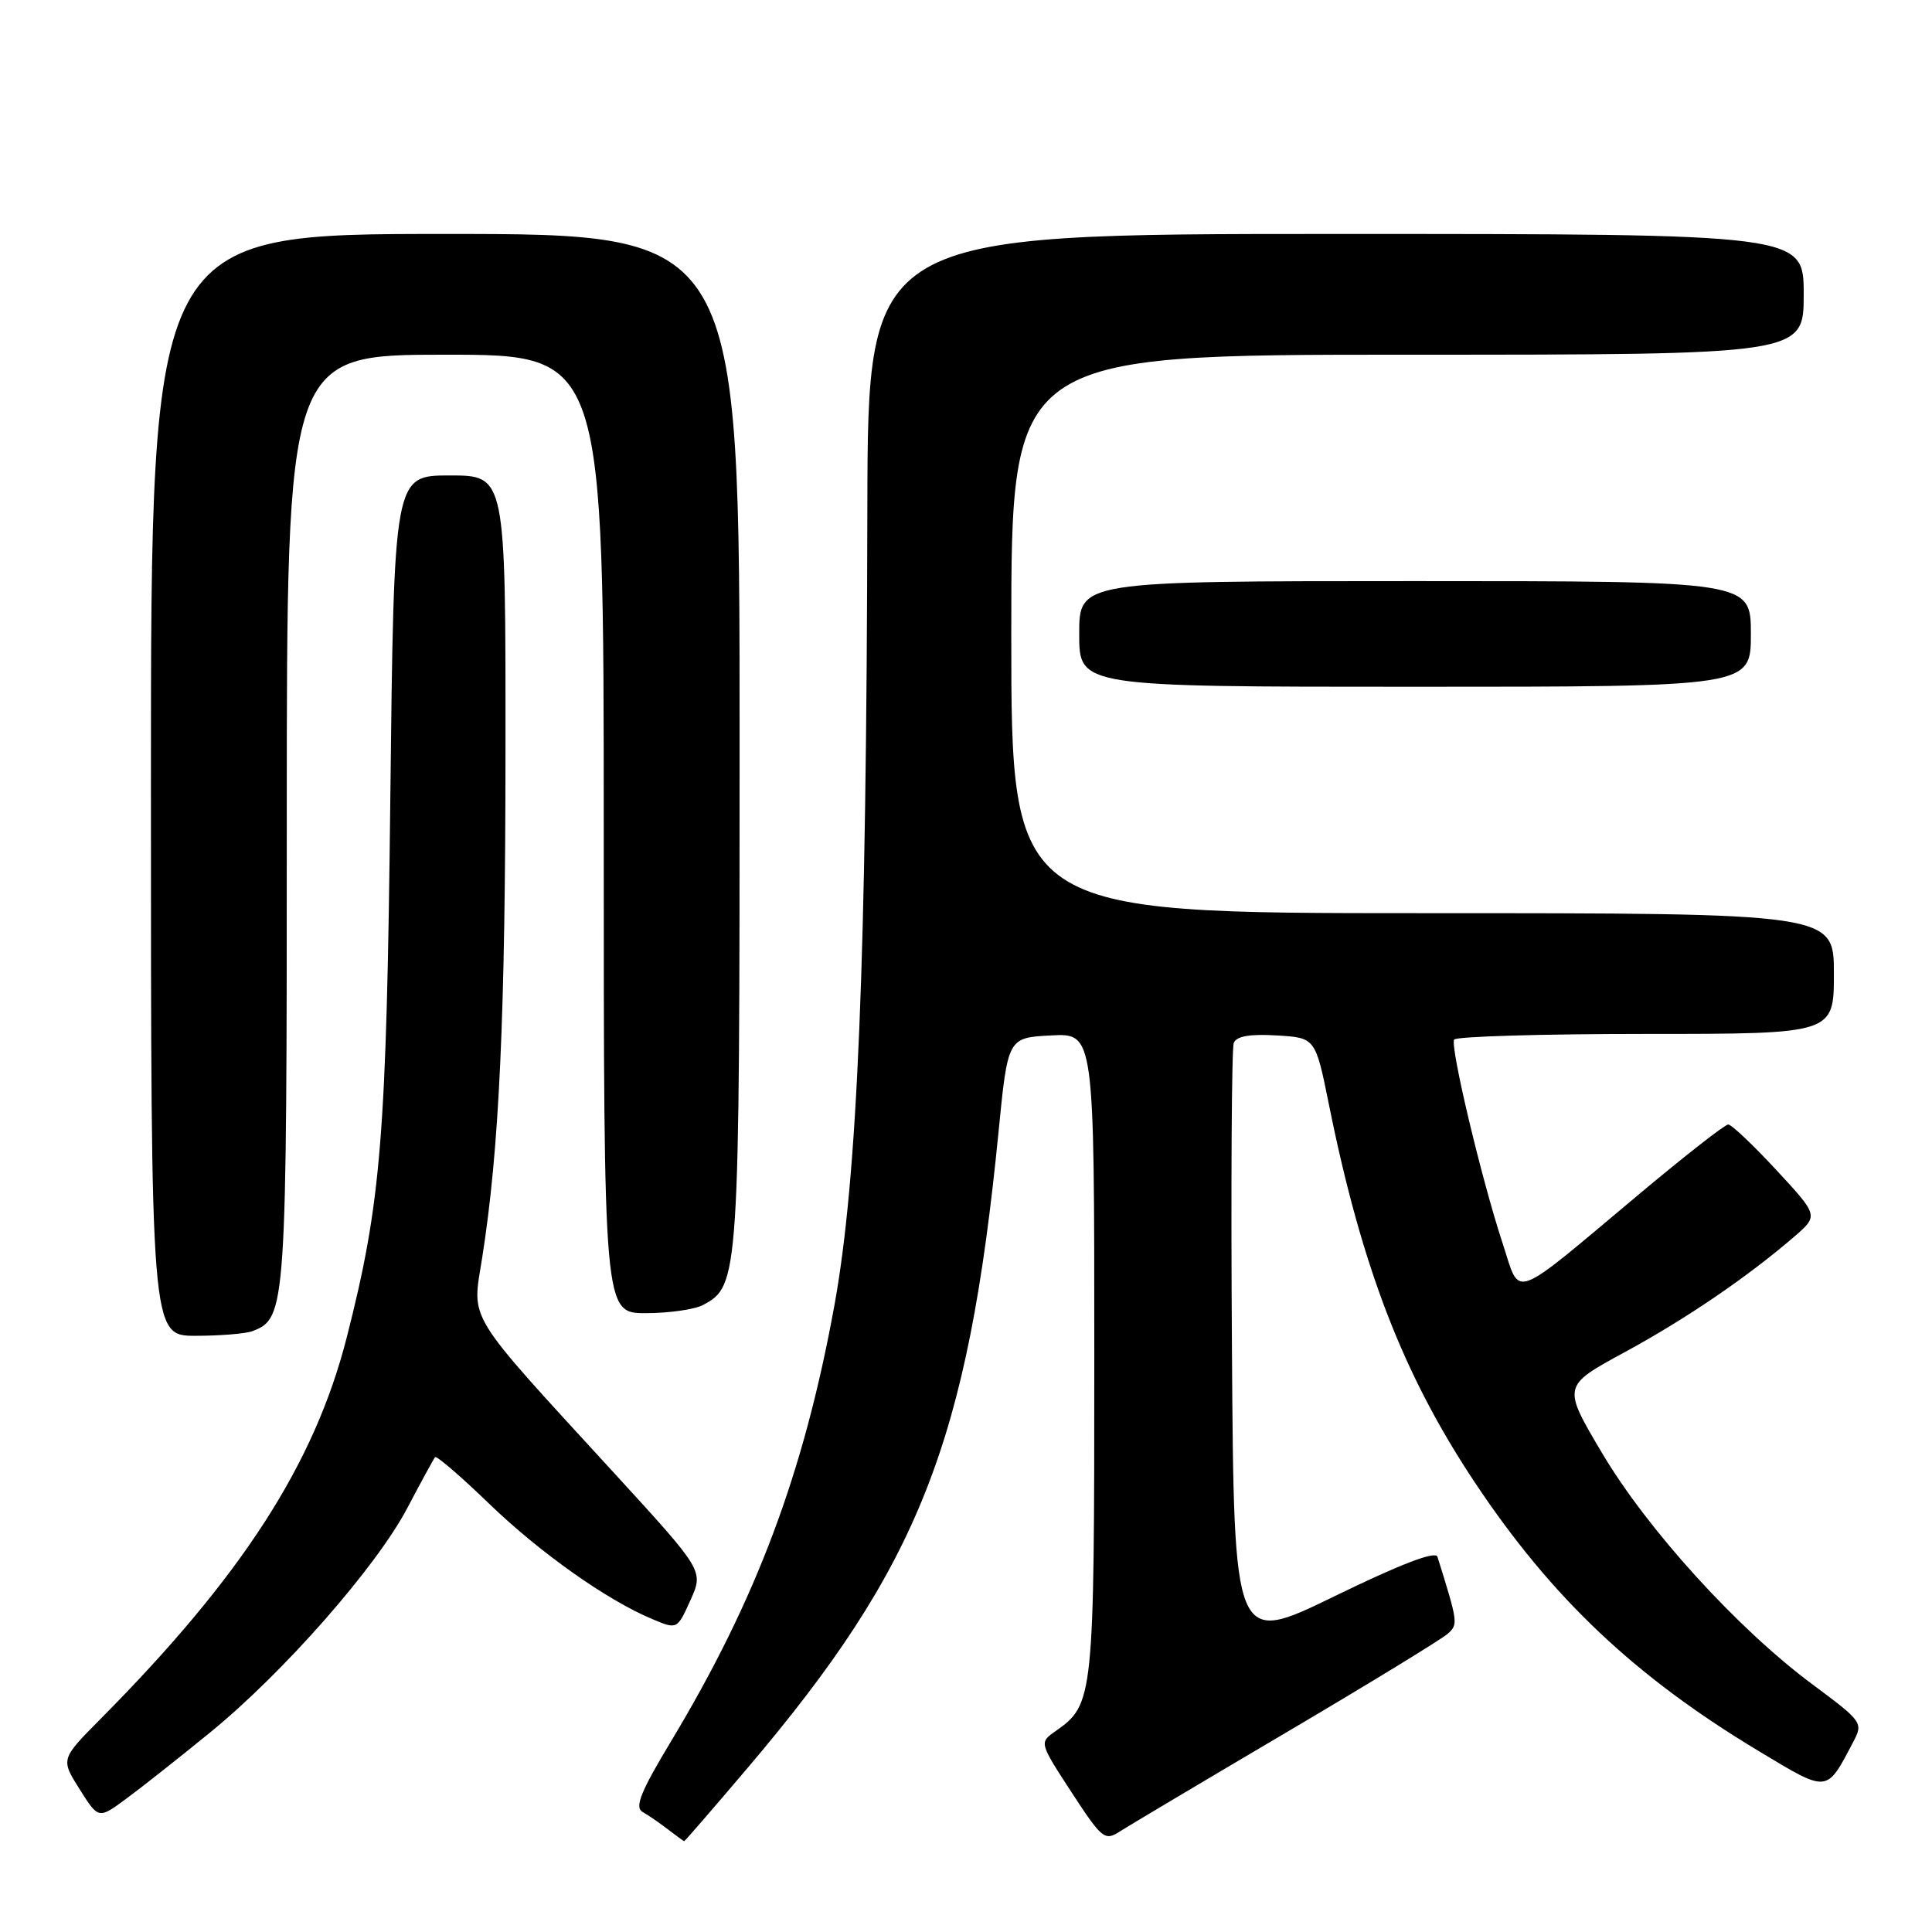 <?xml version="1.0" encoding="UTF-8" standalone="no"?>
<!DOCTYPE svg PUBLIC "-//W3C//DTD SVG 1.1//EN" "http://www.w3.org/Graphics/SVG/1.1/DTD/svg11.dtd" >
<svg xmlns="http://www.w3.org/2000/svg" xmlns:xlink="http://www.w3.org/1999/xlink" version="1.1" viewBox="0 0 256 256">
 <g >
 <path fill="currentColor"
d=" M 99.07 234.25 C 121.81 207.46 128.24 191.15 132.31 150.00 C 133.54 137.50 133.54 137.50 139.27 137.20 C 145.00 136.90 145.00 136.90 145.00 179.50 C 145.00 225.20 144.93 225.83 139.86 229.39 C 137.70 230.90 137.70 230.90 141.98 237.48 C 146.02 243.67 146.39 243.97 148.38 242.68 C 149.55 241.93 159.50 236.01 170.50 229.52 C 181.50 223.03 191.11 217.15 191.86 216.46 C 193.22 215.21 193.20 215.01 190.47 206.28 C 190.21 205.47 185.55 207.26 176.79 211.53 C 163.50 218.00 163.50 218.00 163.24 178.75 C 163.09 157.16 163.20 138.92 163.48 138.20 C 163.82 137.30 165.59 136.99 169.14 137.20 C 174.30 137.50 174.30 137.50 176.09 146.36 C 180.45 167.97 185.93 182.17 195.43 196.44 C 205.60 211.73 216.64 222.17 233.08 232.05 C 242.29 237.59 241.98 237.62 245.54 230.86 C 246.91 228.27 246.82 228.14 240.12 223.16 C 230.21 215.79 218.28 202.67 212.26 192.50 C 207.02 183.66 207.02 183.66 215.23 179.20 C 223.39 174.77 231.52 169.23 237.74 163.87 C 240.97 161.08 240.97 161.08 235.38 155.04 C 232.30 151.72 229.43 149.00 229.00 149.00 C 228.57 149.00 223.33 153.09 217.36 158.09 C 199.92 172.70 201.53 172.11 199.11 164.76 C 196.33 156.34 192.13 138.68 192.68 137.75 C 192.92 137.34 204.34 137.00 218.06 137.00 C 243.00 137.00 243.00 137.00 243.00 129.00 C 243.00 121.00 243.00 121.00 188.50 121.00 C 134.00 121.00 134.00 121.00 134.00 84.00 C 134.00 47.00 134.00 47.00 186.50 47.00 C 239.00 47.00 239.00 47.00 239.00 39.00 C 239.00 31.00 239.00 31.00 177.00 31.00 C 115.00 31.00 115.00 31.00 114.93 67.25 C 114.82 127.47 113.64 156.02 110.57 172.93 C 106.53 195.14 100.25 211.91 88.87 230.81 C 84.90 237.40 84.07 239.46 85.13 240.08 C 85.89 240.51 87.40 241.55 88.50 242.40 C 89.60 243.24 90.57 243.95 90.65 243.97 C 90.73 243.99 94.52 239.61 99.07 234.25 Z  M 27.83 229.57 C 37.55 221.65 49.86 207.64 53.98 199.81 C 55.80 196.34 57.46 193.31 57.65 193.08 C 57.84 192.86 61.04 195.60 64.75 199.19 C 71.55 205.75 80.40 212.02 86.46 214.55 C 89.73 215.92 89.73 215.92 91.49 212.03 C 93.24 208.14 93.24 208.14 81.50 195.32 C 61.47 173.47 62.54 175.19 63.88 166.73 C 66.16 152.30 66.97 134.80 66.98 99.25 C 67.00 63.00 67.00 63.00 59.60 63.00 C 52.20 63.00 52.20 63.00 51.72 105.75 C 51.22 150.62 50.52 159.28 45.95 177.20 C 41.66 194.01 32.05 208.89 13.29 227.80 C 8.04 233.10 8.04 233.10 10.55 237.08 C 13.06 241.06 13.06 241.06 16.78 238.30 C 18.83 236.79 23.80 232.86 27.83 229.57 Z  M 33.46 176.38 C 37.93 174.66 38.00 173.62 38.00 108.55 C 38.00 47.00 38.00 47.00 59.00 47.00 C 80.00 47.00 80.00 47.00 80.00 110.50 C 80.00 174.00 80.00 174.00 85.57 174.00 C 88.63 174.00 92.04 173.51 93.15 172.92 C 97.95 170.35 98.00 169.57 98.00 98.03 C 98.00 31.00 98.00 31.00 59.00 31.00 C 20.00 31.00 20.00 31.00 20.00 104.00 C 20.00 177.00 20.00 177.00 25.92 177.00 C 29.17 177.00 32.56 176.72 33.46 176.38 Z  M 232.00 84.00 C 232.00 77.00 232.00 77.00 187.50 77.00 C 143.00 77.00 143.00 77.00 143.00 84.00 C 143.00 91.00 143.00 91.00 187.50 91.00 C 232.00 91.00 232.00 91.00 232.00 84.00 Z "/>
</g>
</svg>